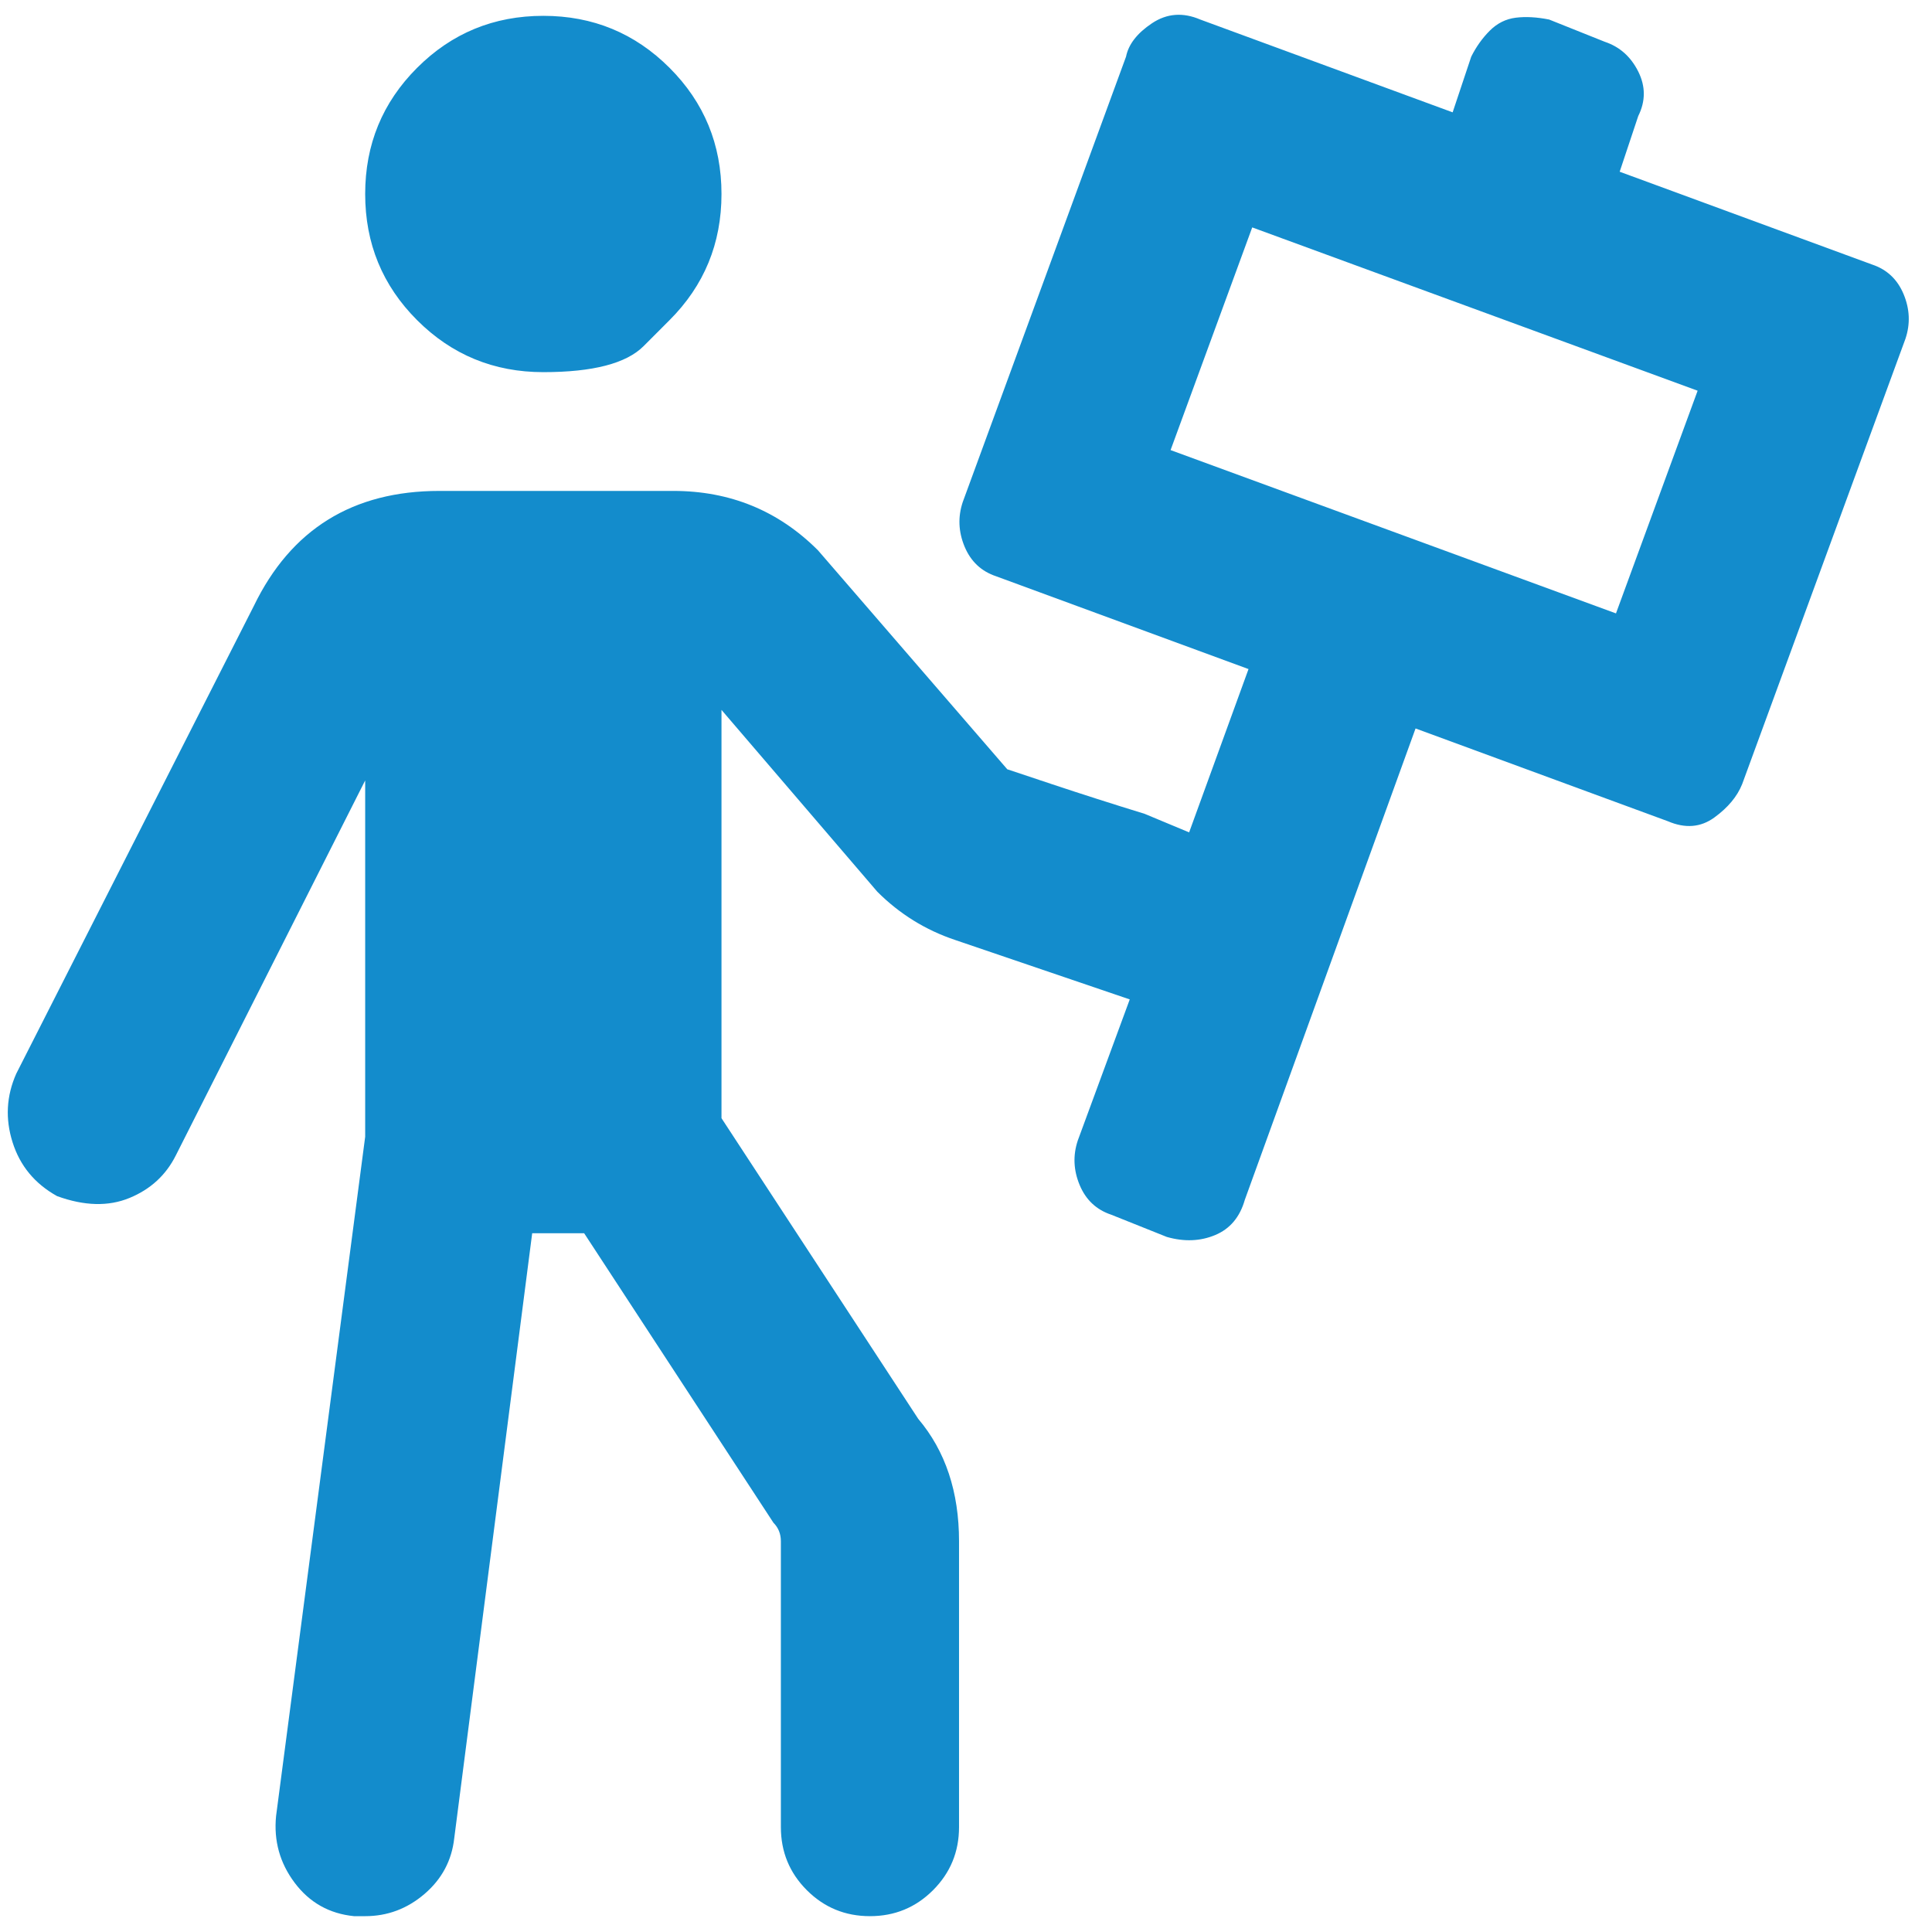 <svg width="61" height="61" viewBox="0 0 61 61" fill="none" xmlns="http://www.w3.org/2000/svg">
<g clip-path="url(#clip0_4_1901)">
<path d="M59.108 8.352C59.577 8.508 59.908 8.82 60.104 9.289C60.299 9.758 60.319 10.227 60.162 10.695L55.006 24.758C54.85 25.148 54.557 25.5 54.127 25.812C53.697 26.125 53.209 26.164 52.662 25.93L44.694 23L39.303 37.883C39.147 38.43 38.834 38.801 38.365 38.996C37.897 39.191 37.389 39.211 36.842 39.055L35.084 38.352C34.615 38.195 34.283 37.883 34.088 37.414C33.893 36.945 33.873 36.477 34.03 36.008L35.67 31.555L30.162 29.68C29.225 29.367 28.405 28.859 27.701 28.156L22.78 22.414V35.305L28.991 44.797C29.85 45.812 30.28 47.102 30.28 48.664V57.688C30.28 58.469 30.006 59.133 29.459 59.68C28.912 60.227 28.248 60.5 27.467 60.5C26.686 60.5 26.022 60.227 25.475 59.68C24.928 59.133 24.655 58.469 24.655 57.688V48.664C24.655 48.43 24.576 48.234 24.42 48.078L18.444 38.938H16.803L14.342 58.039C14.264 58.742 13.951 59.328 13.405 59.797C12.858 60.266 12.233 60.5 11.53 60.5C11.451 60.5 11.334 60.5 11.178 60.5C10.397 60.422 9.772 60.07 9.303 59.445C8.834 58.82 8.639 58.117 8.717 57.336L11.53 35.891V24.641L5.553 36.477C5.241 37.102 4.752 37.551 4.088 37.824C3.424 38.098 2.662 38.078 1.803 37.766C1.1 37.375 0.631 36.809 0.397 36.066C0.162 35.324 0.201 34.602 0.514 33.898L8.014 19.133C9.186 16.711 11.139 15.5 13.873 15.5H21.256C23.053 15.5 24.576 16.125 25.826 17.375L31.803 24.289C31.803 24.289 32.272 24.445 33.209 24.758C34.147 25.07 35.123 25.383 36.139 25.695L37.545 26.281L39.42 21.125L31.451 18.195C30.983 18.039 30.651 17.727 30.455 17.258C30.26 16.789 30.241 16.32 30.397 15.852L35.553 1.789C35.631 1.398 35.905 1.047 36.373 0.734C36.842 0.422 37.35 0.383 37.897 0.617L45.865 3.547L46.452 1.789C46.608 1.477 46.803 1.203 47.037 0.969C47.272 0.734 47.545 0.598 47.858 0.559C48.17 0.52 48.522 0.539 48.912 0.617L50.67 1.32C51.139 1.477 51.49 1.789 51.725 2.258C51.959 2.727 51.959 3.195 51.725 3.664L51.139 5.422L59.108 8.352ZM51.022 19.367L53.6 12.336L39.537 7.18L36.959 14.211L51.022 19.367ZM21.139 10.109C21.139 10.109 20.866 10.383 20.319 10.93C19.772 11.477 18.717 11.75 17.155 11.75C15.592 11.75 14.264 11.203 13.17 10.109C12.076 9.016 11.53 7.688 11.53 6.125C11.53 4.562 12.076 3.234 13.17 2.141C14.264 1.047 15.592 0.5 17.155 0.5C18.717 0.5 20.045 1.047 21.139 2.141C22.233 3.234 22.78 4.562 22.78 6.125C22.78 7.688 22.233 9.016 21.139 10.109Z" fill="#138CCC"/>
</g>
<defs>
<clipPath id="clip0_4_1901">
<rect width="60" height="61" fill="white" transform="matrix(1 0 0 -1 0.25 61)"/>
</clipPath>
</defs>
</svg>
